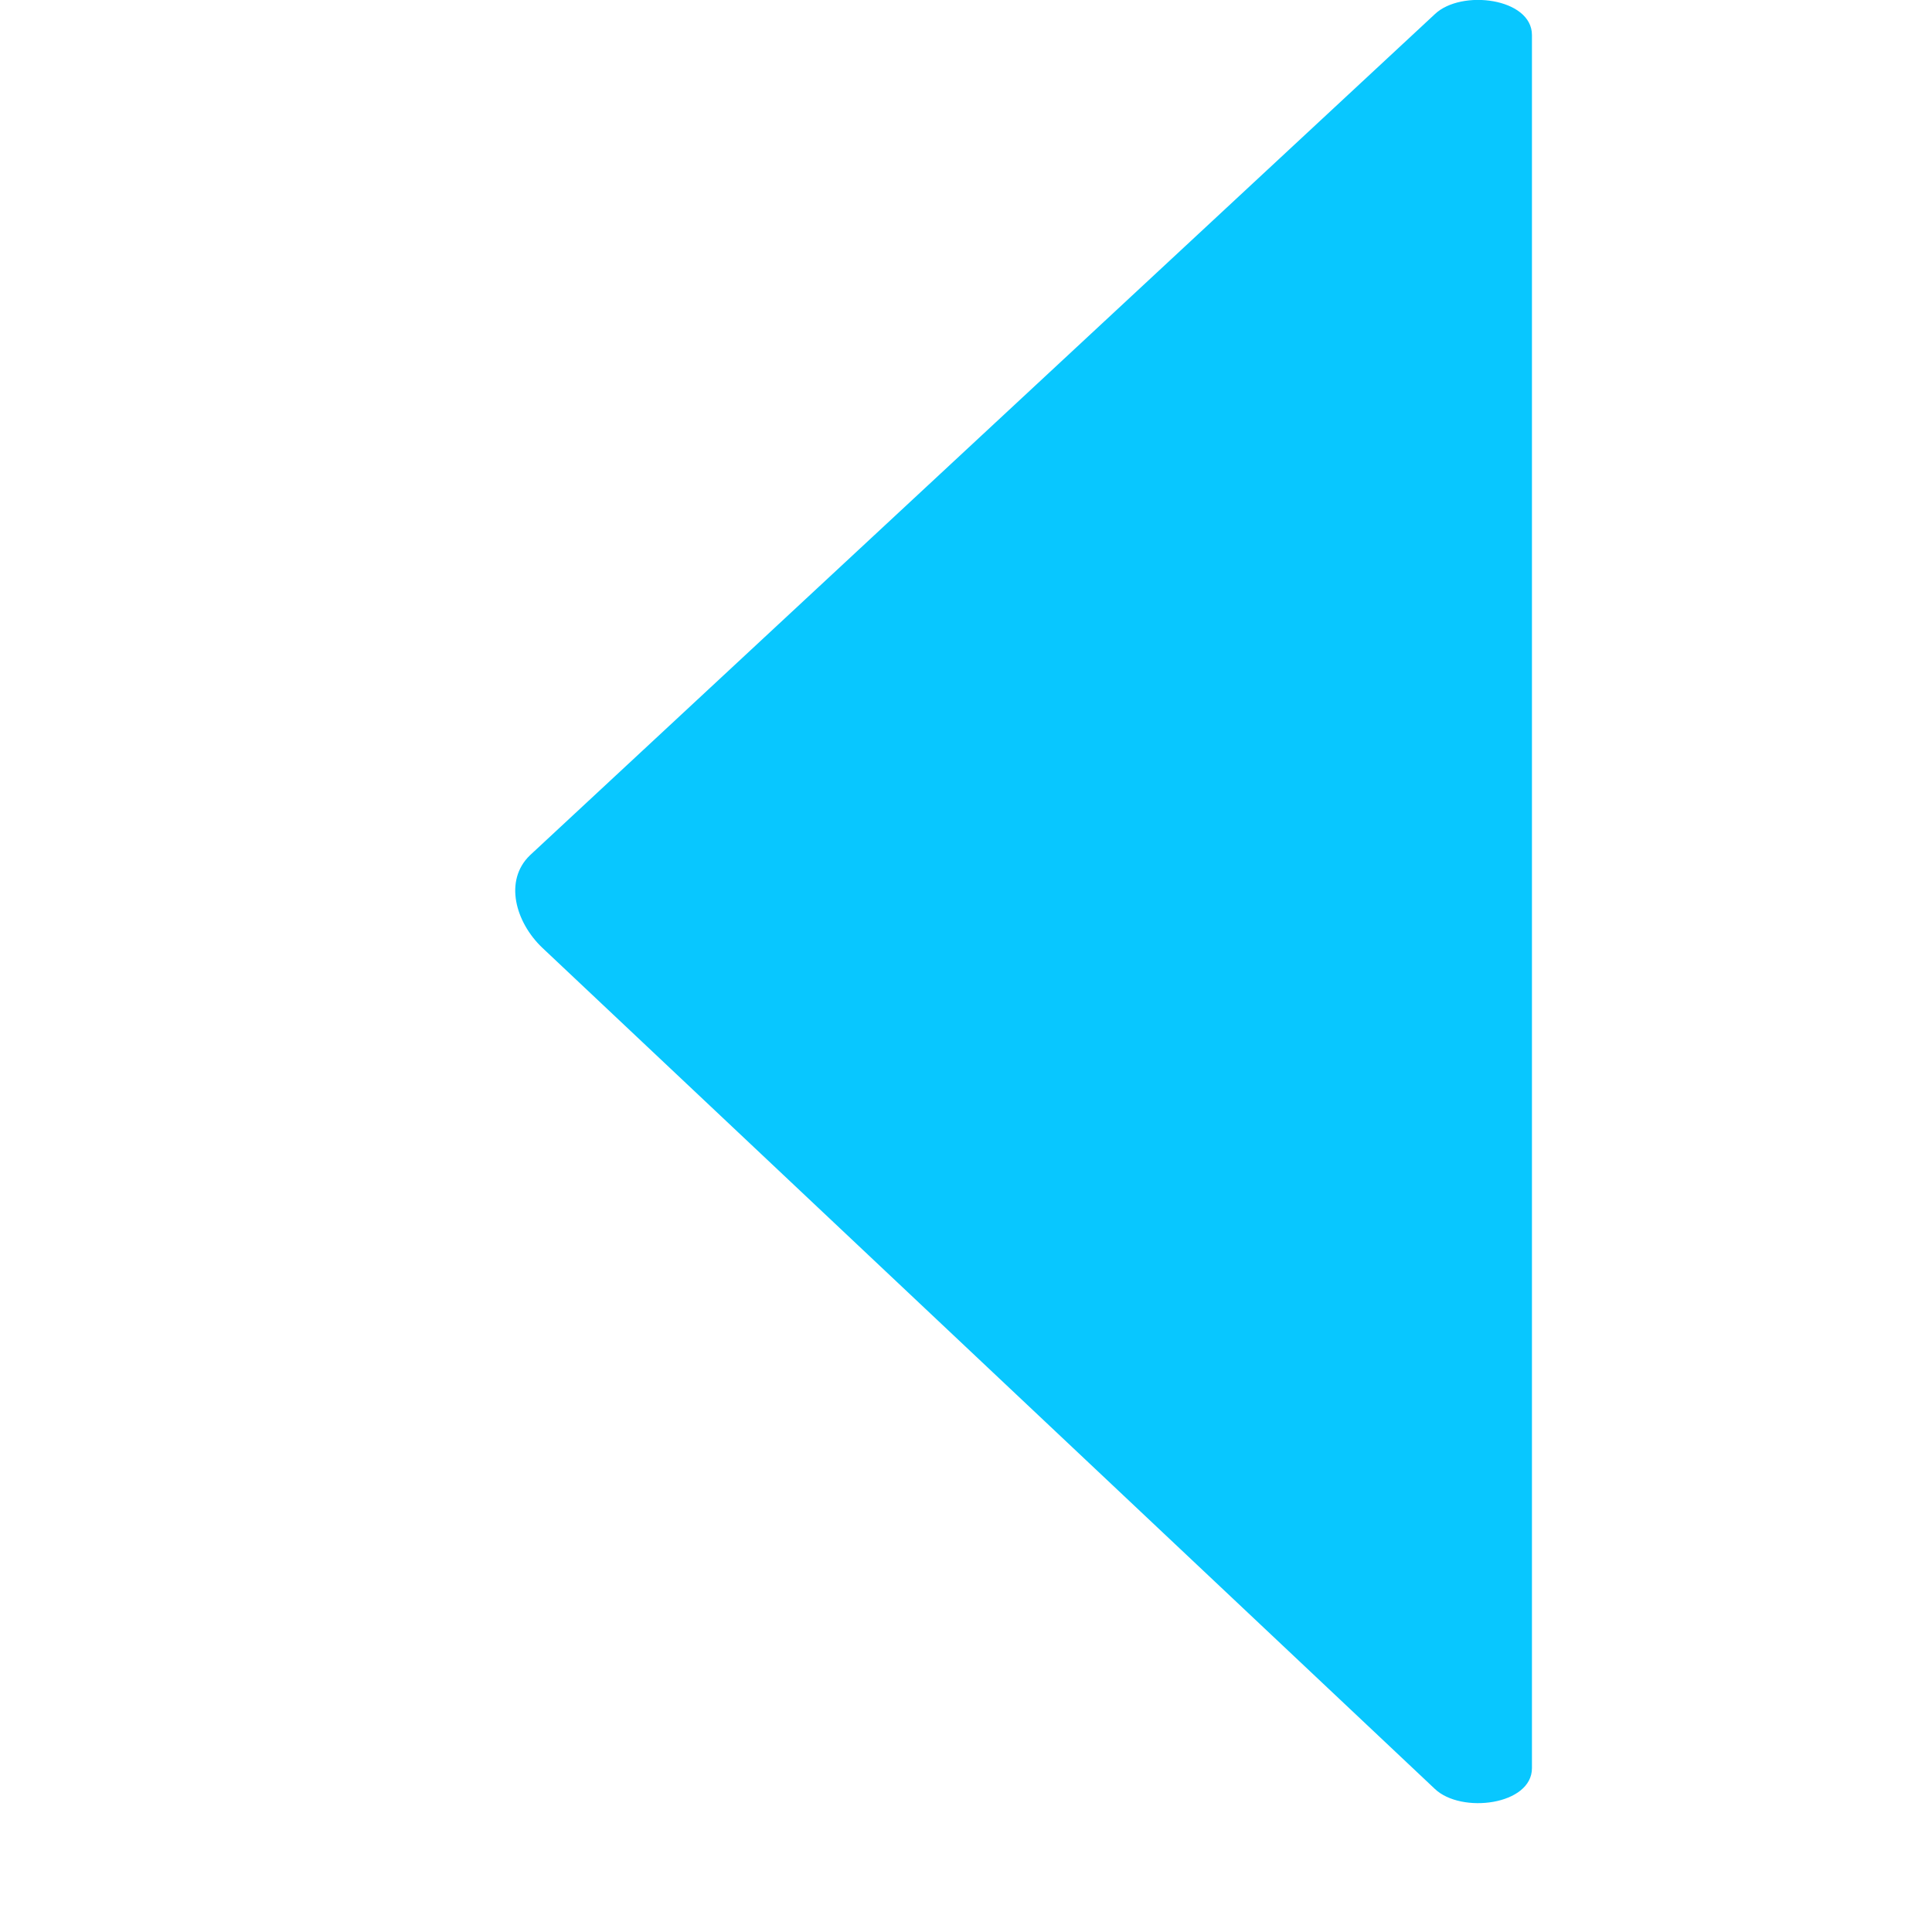 <?xml version="1.0" encoding="utf-8"?>
<!-- Generator: Adobe Illustrator 15.0.0, SVG Export Plug-In . SVG Version: 6.00 Build 0)  -->
<!DOCTYPE svg PUBLIC "-//W3C//DTD SVG 1.1//EN" "http://www.w3.org/Graphics/SVG/1.1/DTD/svg11.dtd">
<svg version="1.1" id="Layer_1" xmlns="http://www.w3.org/2000/svg" xmlns:xlink="http://www.w3.org/1999/xlink" x="0px" y="0px"
	 width="15px" height="15px" viewBox="0 0 15 15" enable-background="new 0 0 15 15" xml:space="preserve">
<path fill="#08C7FF" d="M11.14,13.889c0.206,0.196,0.754,0.125,0.754-0.161V0.272c0-0.287-0.548-0.358-0.754-0.162L4.115,6.64
	C3.91,6.837,4.003,7.161,4.21,7.358L11.14,13.889z"/>
<rect fill="none" width="15" height="15"/>
</svg>
